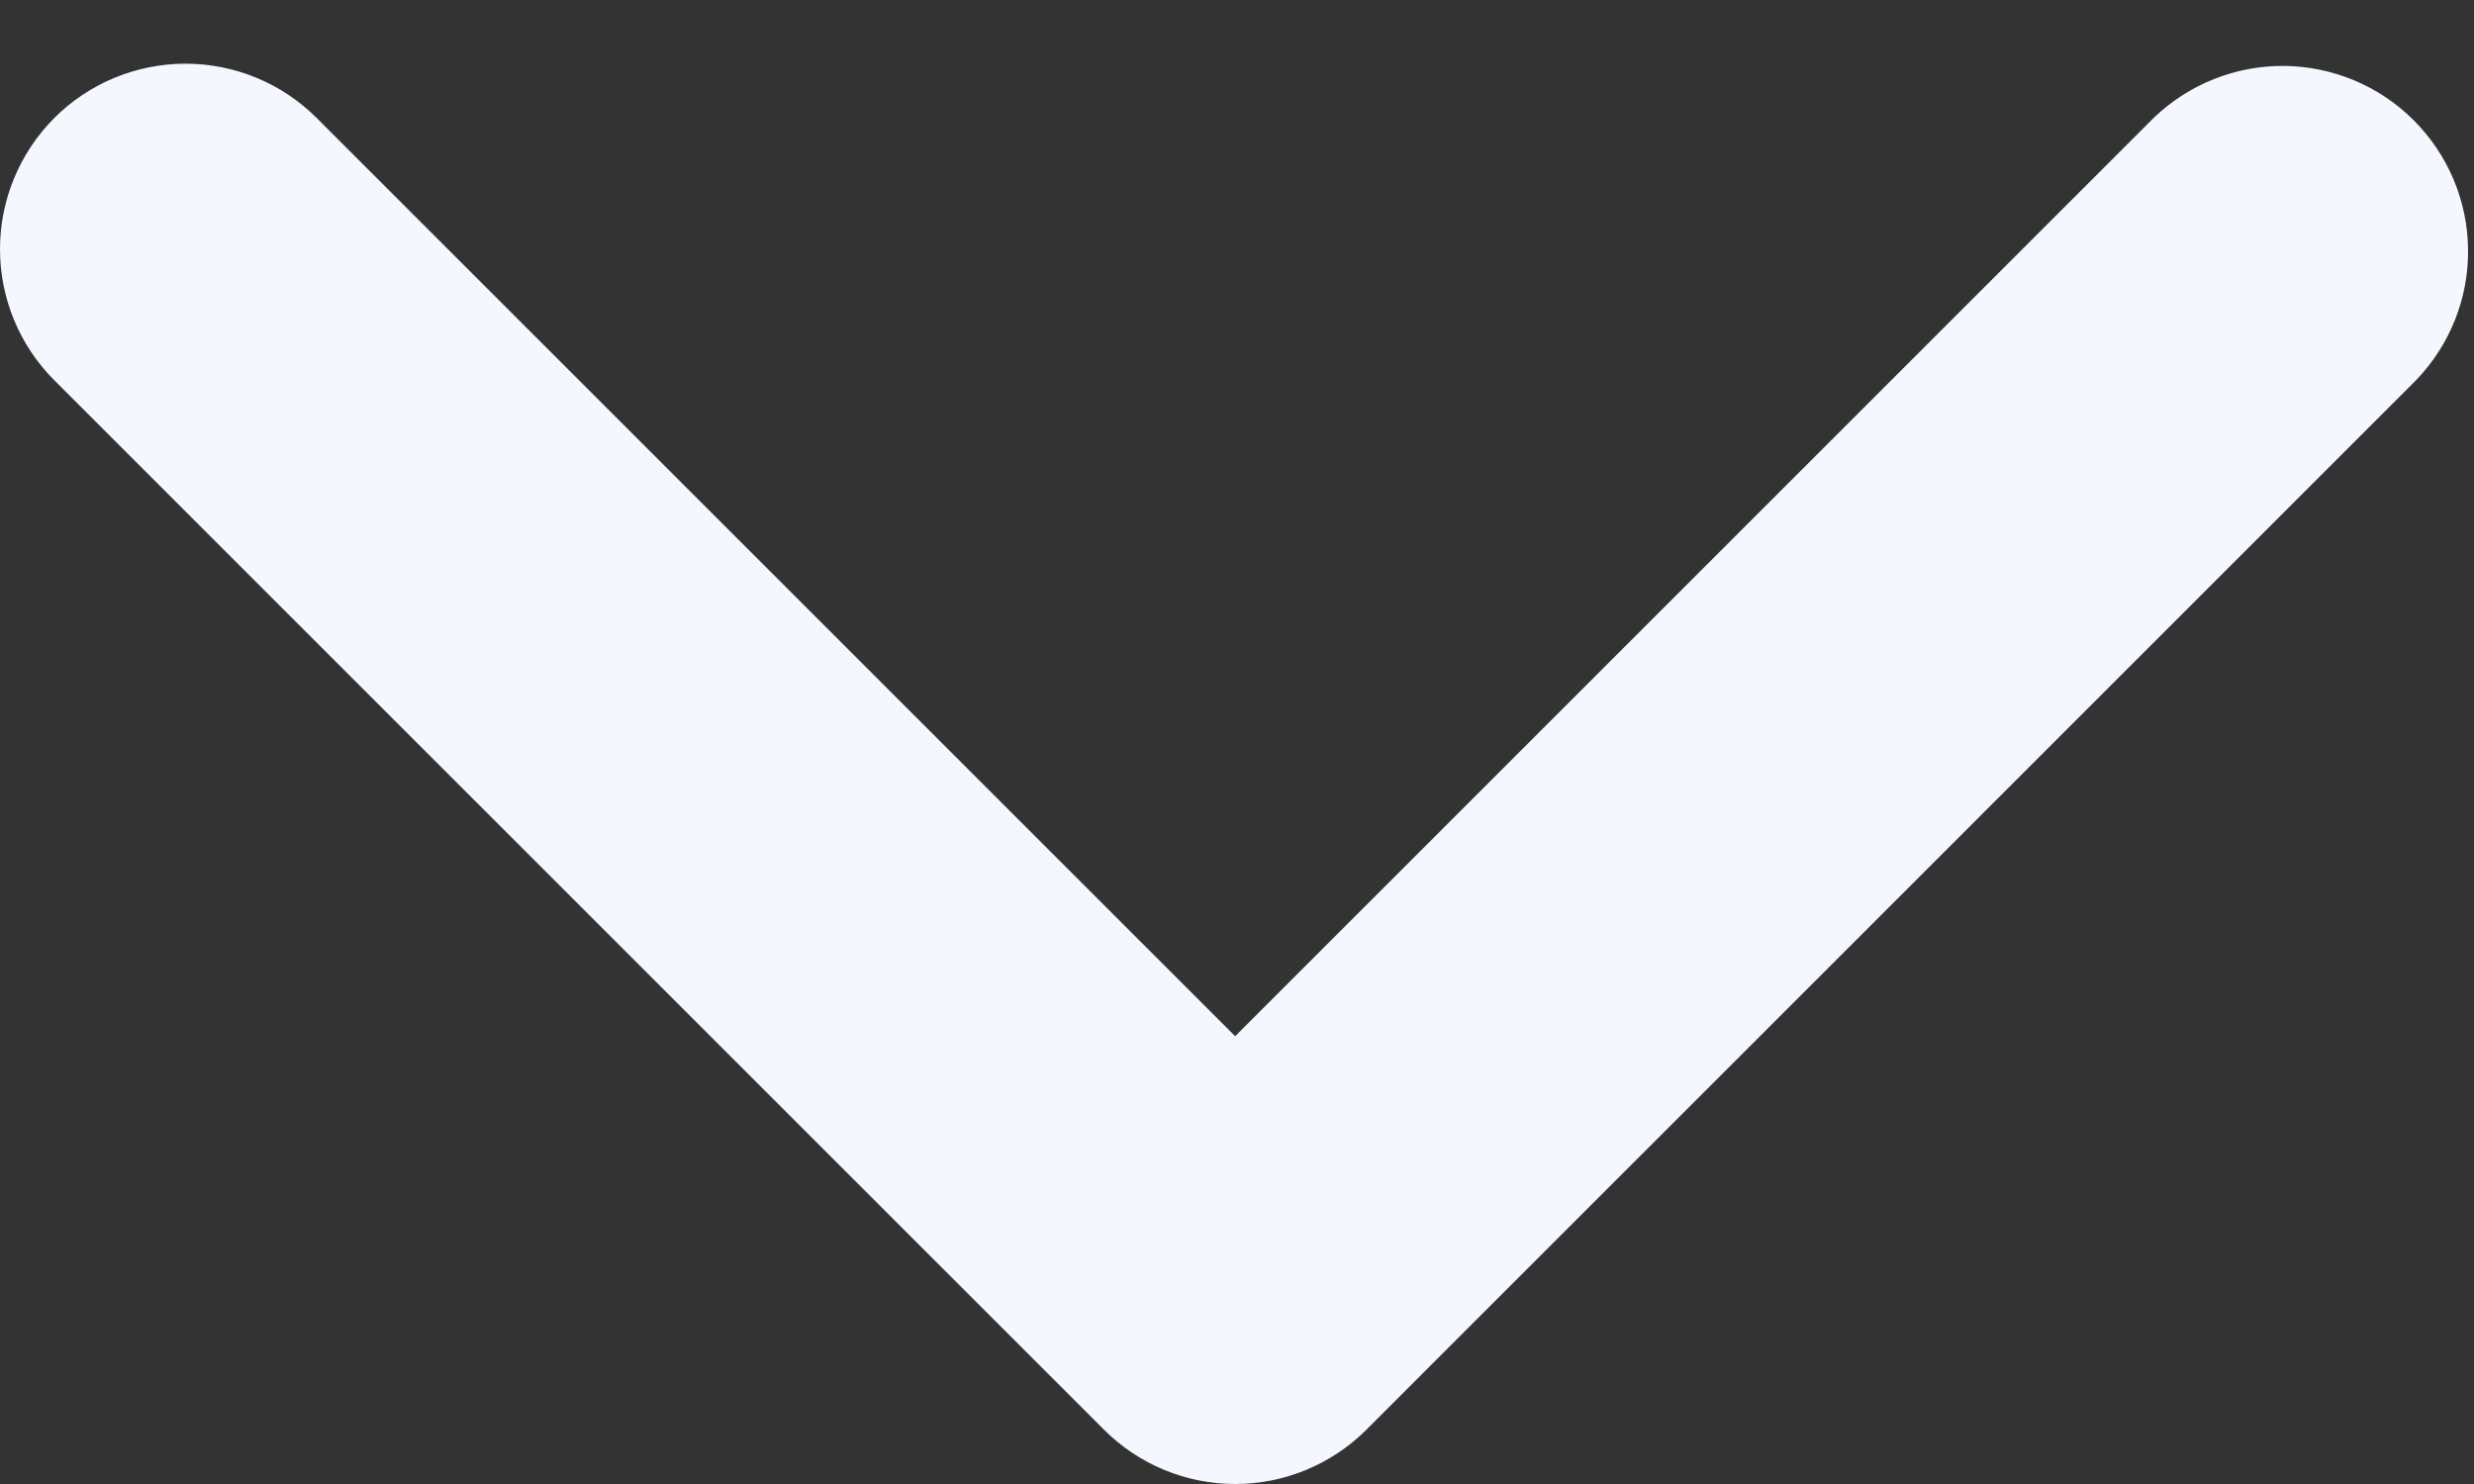 <svg width="20" height="12" viewBox="0 0 20 12" fill="none" xmlns="http://www.w3.org/2000/svg">
<rect x="0" y="0" width="20" height="12" fill="#333333" stroke="none"/>
<path d="M0.439 0.954C0.72 0.673 1.102 0.515 1.5 0.515C1.897 0.515 2.279 0.673 2.56 0.954L9.985 8.379L17.41 0.954C17.693 0.681 18.072 0.53 18.465 0.533C18.858 0.537 19.235 0.694 19.513 0.973C19.791 1.251 19.949 1.627 19.952 2.02C19.956 2.414 19.804 2.792 19.531 3.075L11.046 11.561C10.764 11.842 10.383 12 9.985 12C9.587 12 9.206 11.842 8.925 11.561L0.439 3.075C0.158 2.794 0 2.413 0 2.015C0 1.617 0.158 1.236 0.439 0.954V0.954Z" fill="#F5F7FF"/>
</svg>
